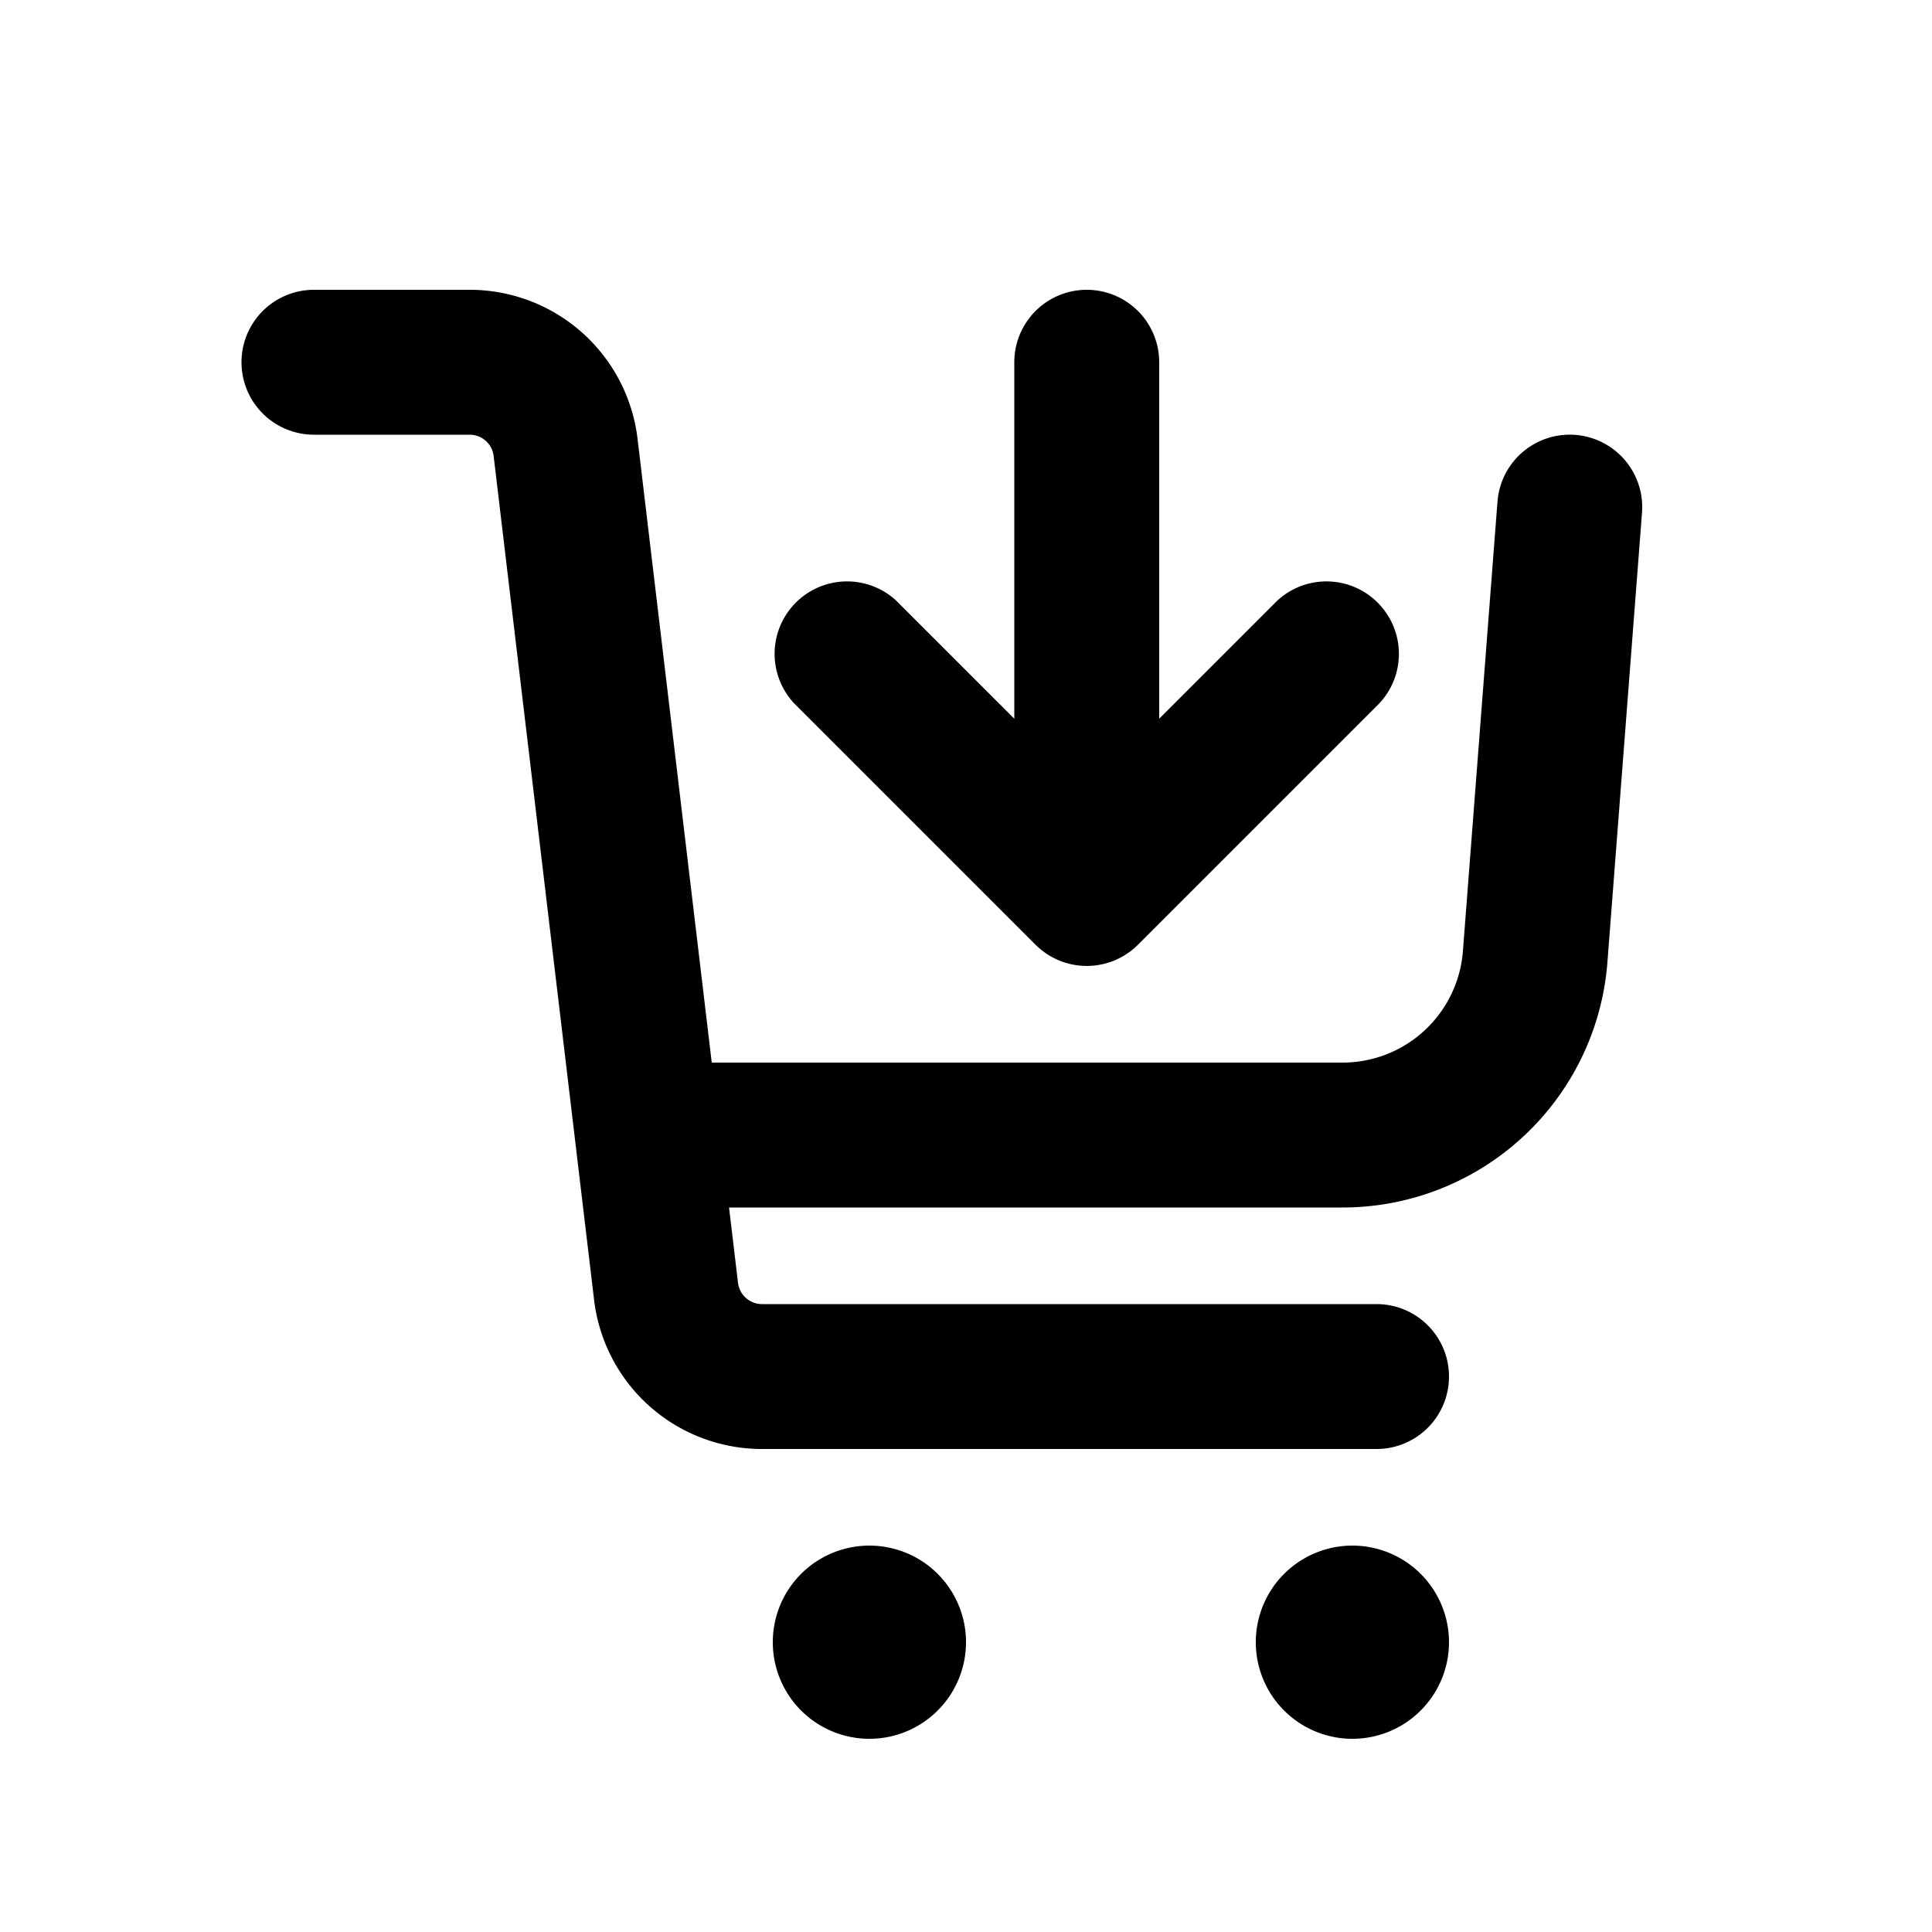 <svg viewBox="0 0 20 20" xmlns="http://www.w3.org/2000/svg"><path d="M3.25 3a.75.75 0 0 0 0 1.5h1.612a.25.25 0 0 1 .248.22l1.04 8.737a1.75 1.75 0 0 0 1.738 1.543h6.362a.75.75 0 0 0 0-1.5h-6.362a.25.25 0 0 1-.248-.22l-.093-.78h6.35a2.75 2.75 0 0 0 2.743-2.54l.358-4.652a.75.75 0 0 0-1.496-.116l-.358 4.654a1.25 1.25 0 0 1-1.246 1.154h-6.53l-.768-6.457a1.75 1.75 0 0 0-1.738-1.543h-1.612Z"/><path d="M12 3.75a.75.75 0 0 0-1.5 0v3.69l-1.22-1.22a.75.75 0 0 0-1.06 1.06l2.5 2.5a.75.75 0 0 0 1.06 0l2.5-2.5a.75.75 0 0 0-1.06-1.06l-1.22 1.22v-3.69Z"/><path d="M10 17a1 1 0 1 1-2 0 1 1 0 0 1 2 0Z"/><path d="M15 17a1 1 0 1 1-2 0 1 1 0 0 1 2 0Z"/></svg>
